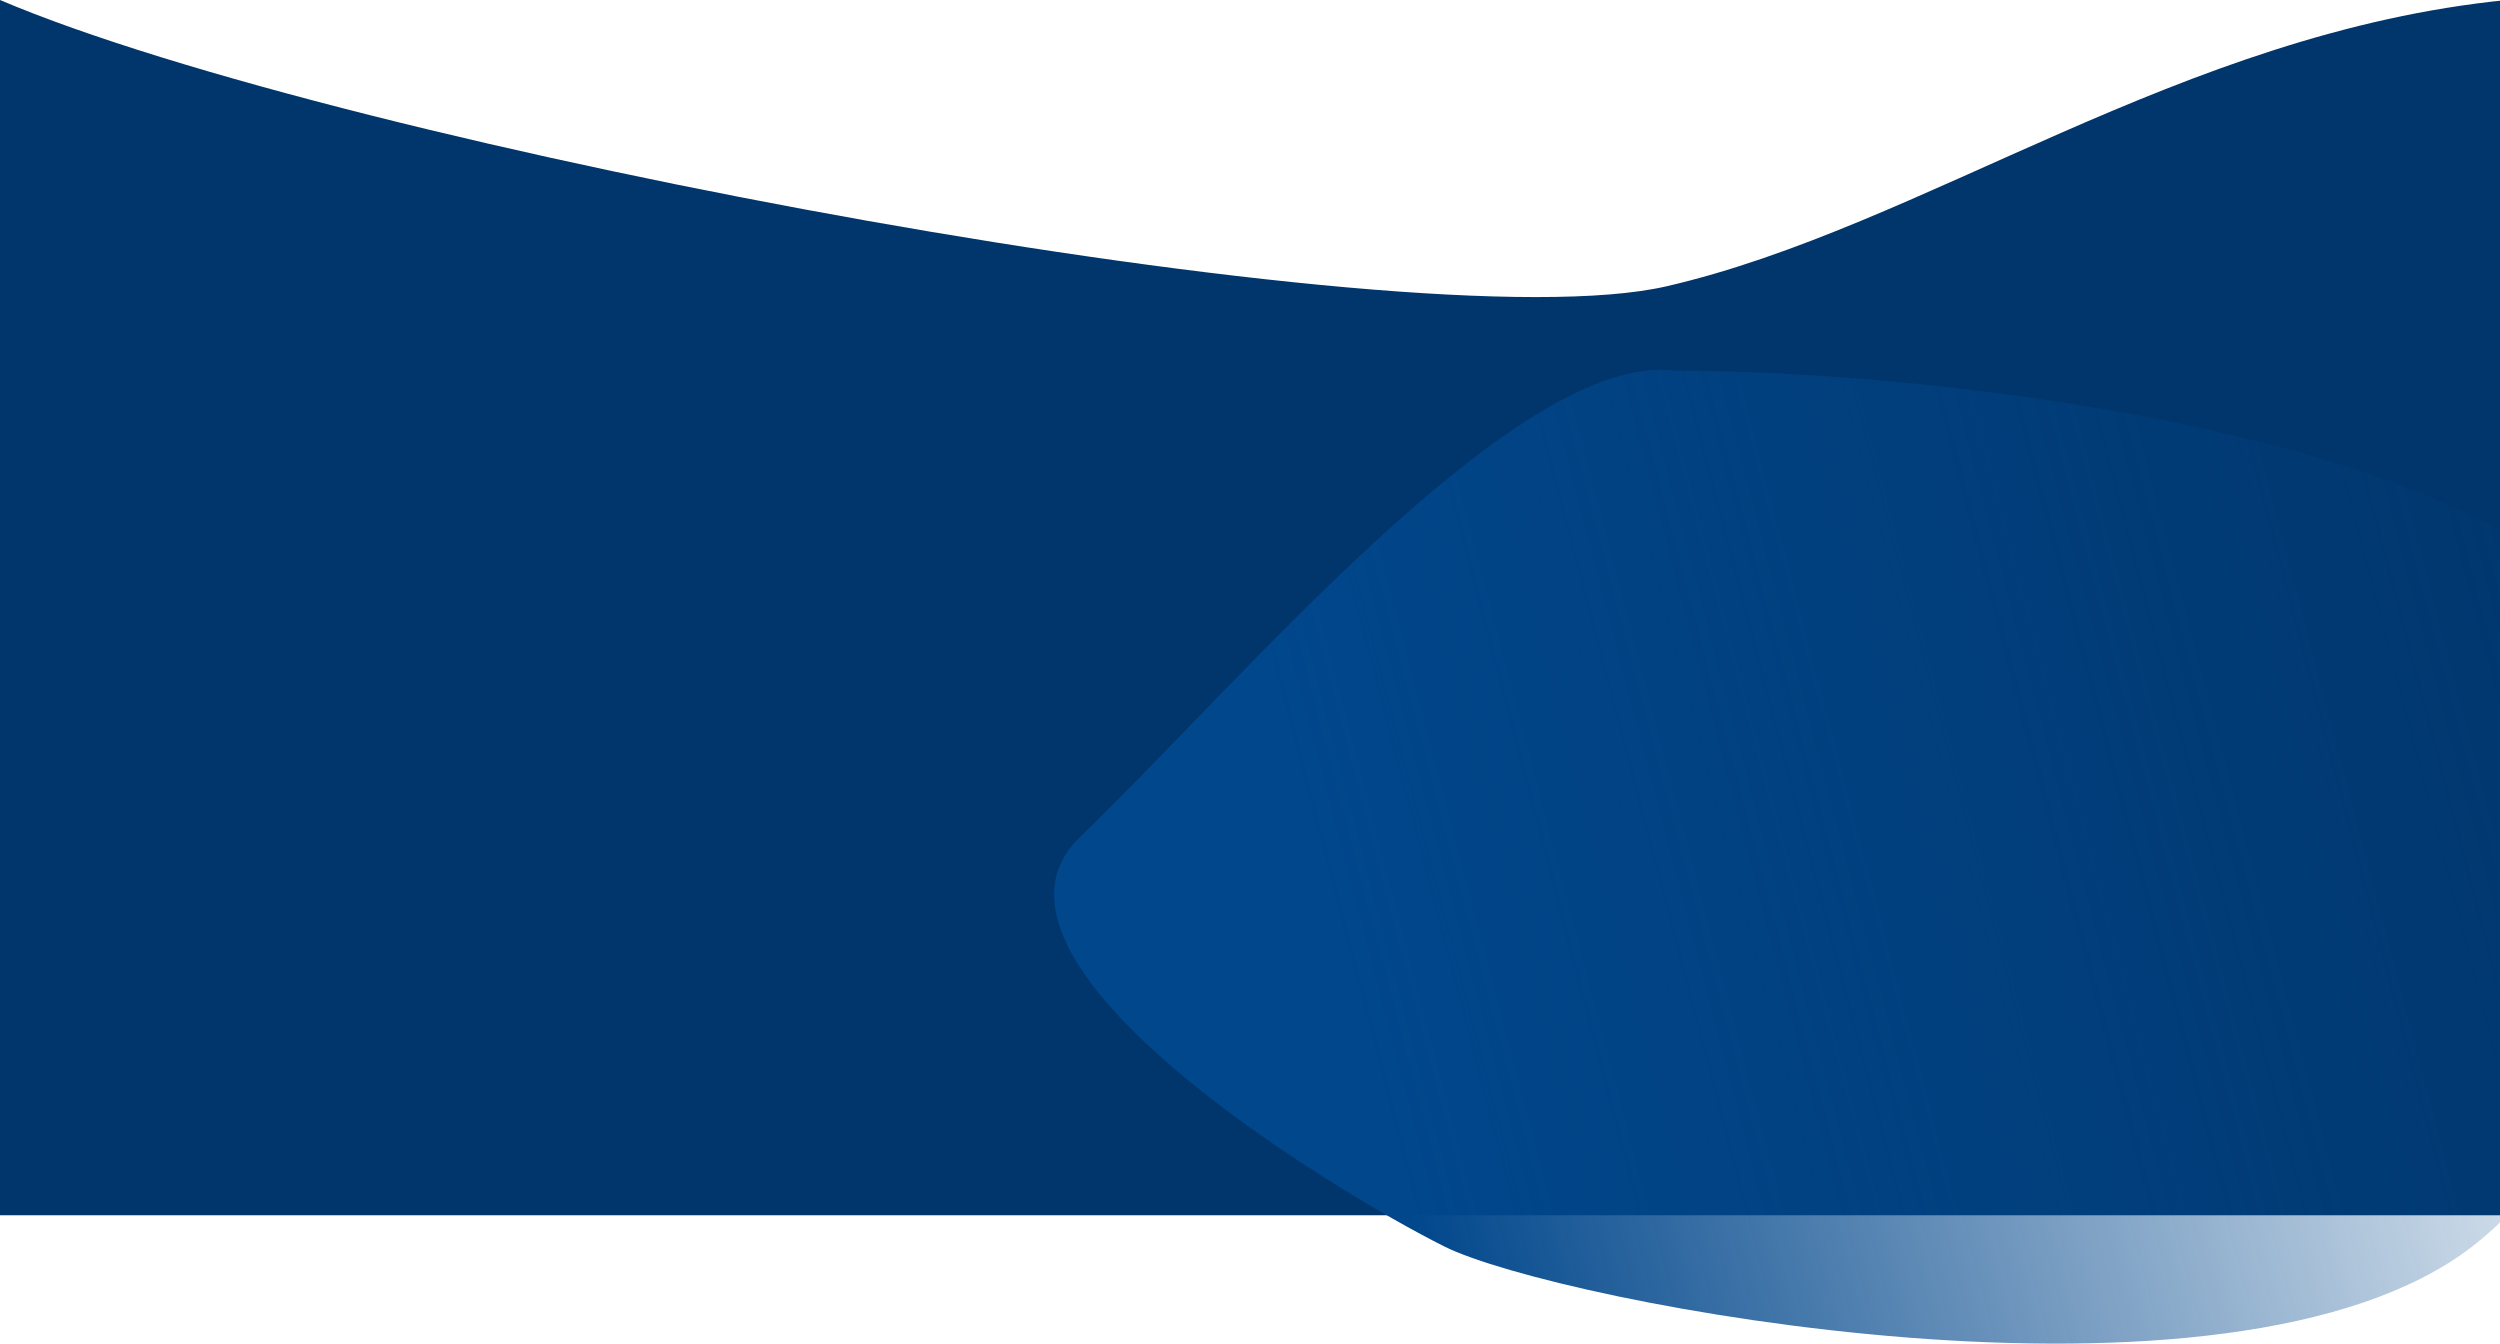 <svg width="1440" height="774" viewBox="0 0 1440 774" fill="none" xmlns="http://www.w3.org/2000/svg">
<path d="M960 164.889C812 199.111 200 85.037 0 0V700H1444V0C1256 18.667 1108 130.667 960 164.889Z" fill="#01366C"/>
<path d="M622.218 481.994C548.218 553.194 768 685.997 832 717.997C896 749.997 1284.28 825.994 1424 717.997C1563.72 610 1496 350 1496 350C1420.8 254.4 1133.05 213.827 964.718 213.494C874.218 201.994 714.718 392.994 622.218 481.994Z" fill="url(#paint0_linear)"/>
<defs>
<linearGradient id="paint0_linear" x1="1592.22" y1="387.997" x2="785.218" y2="599.497" gradientUnits="userSpaceOnUse">
<stop offset="0.086" stop-color="#01478C" stop-opacity="0"/>
<stop offset="1" stop-color="#01478C"/>
</linearGradient>
</defs>
</svg>
